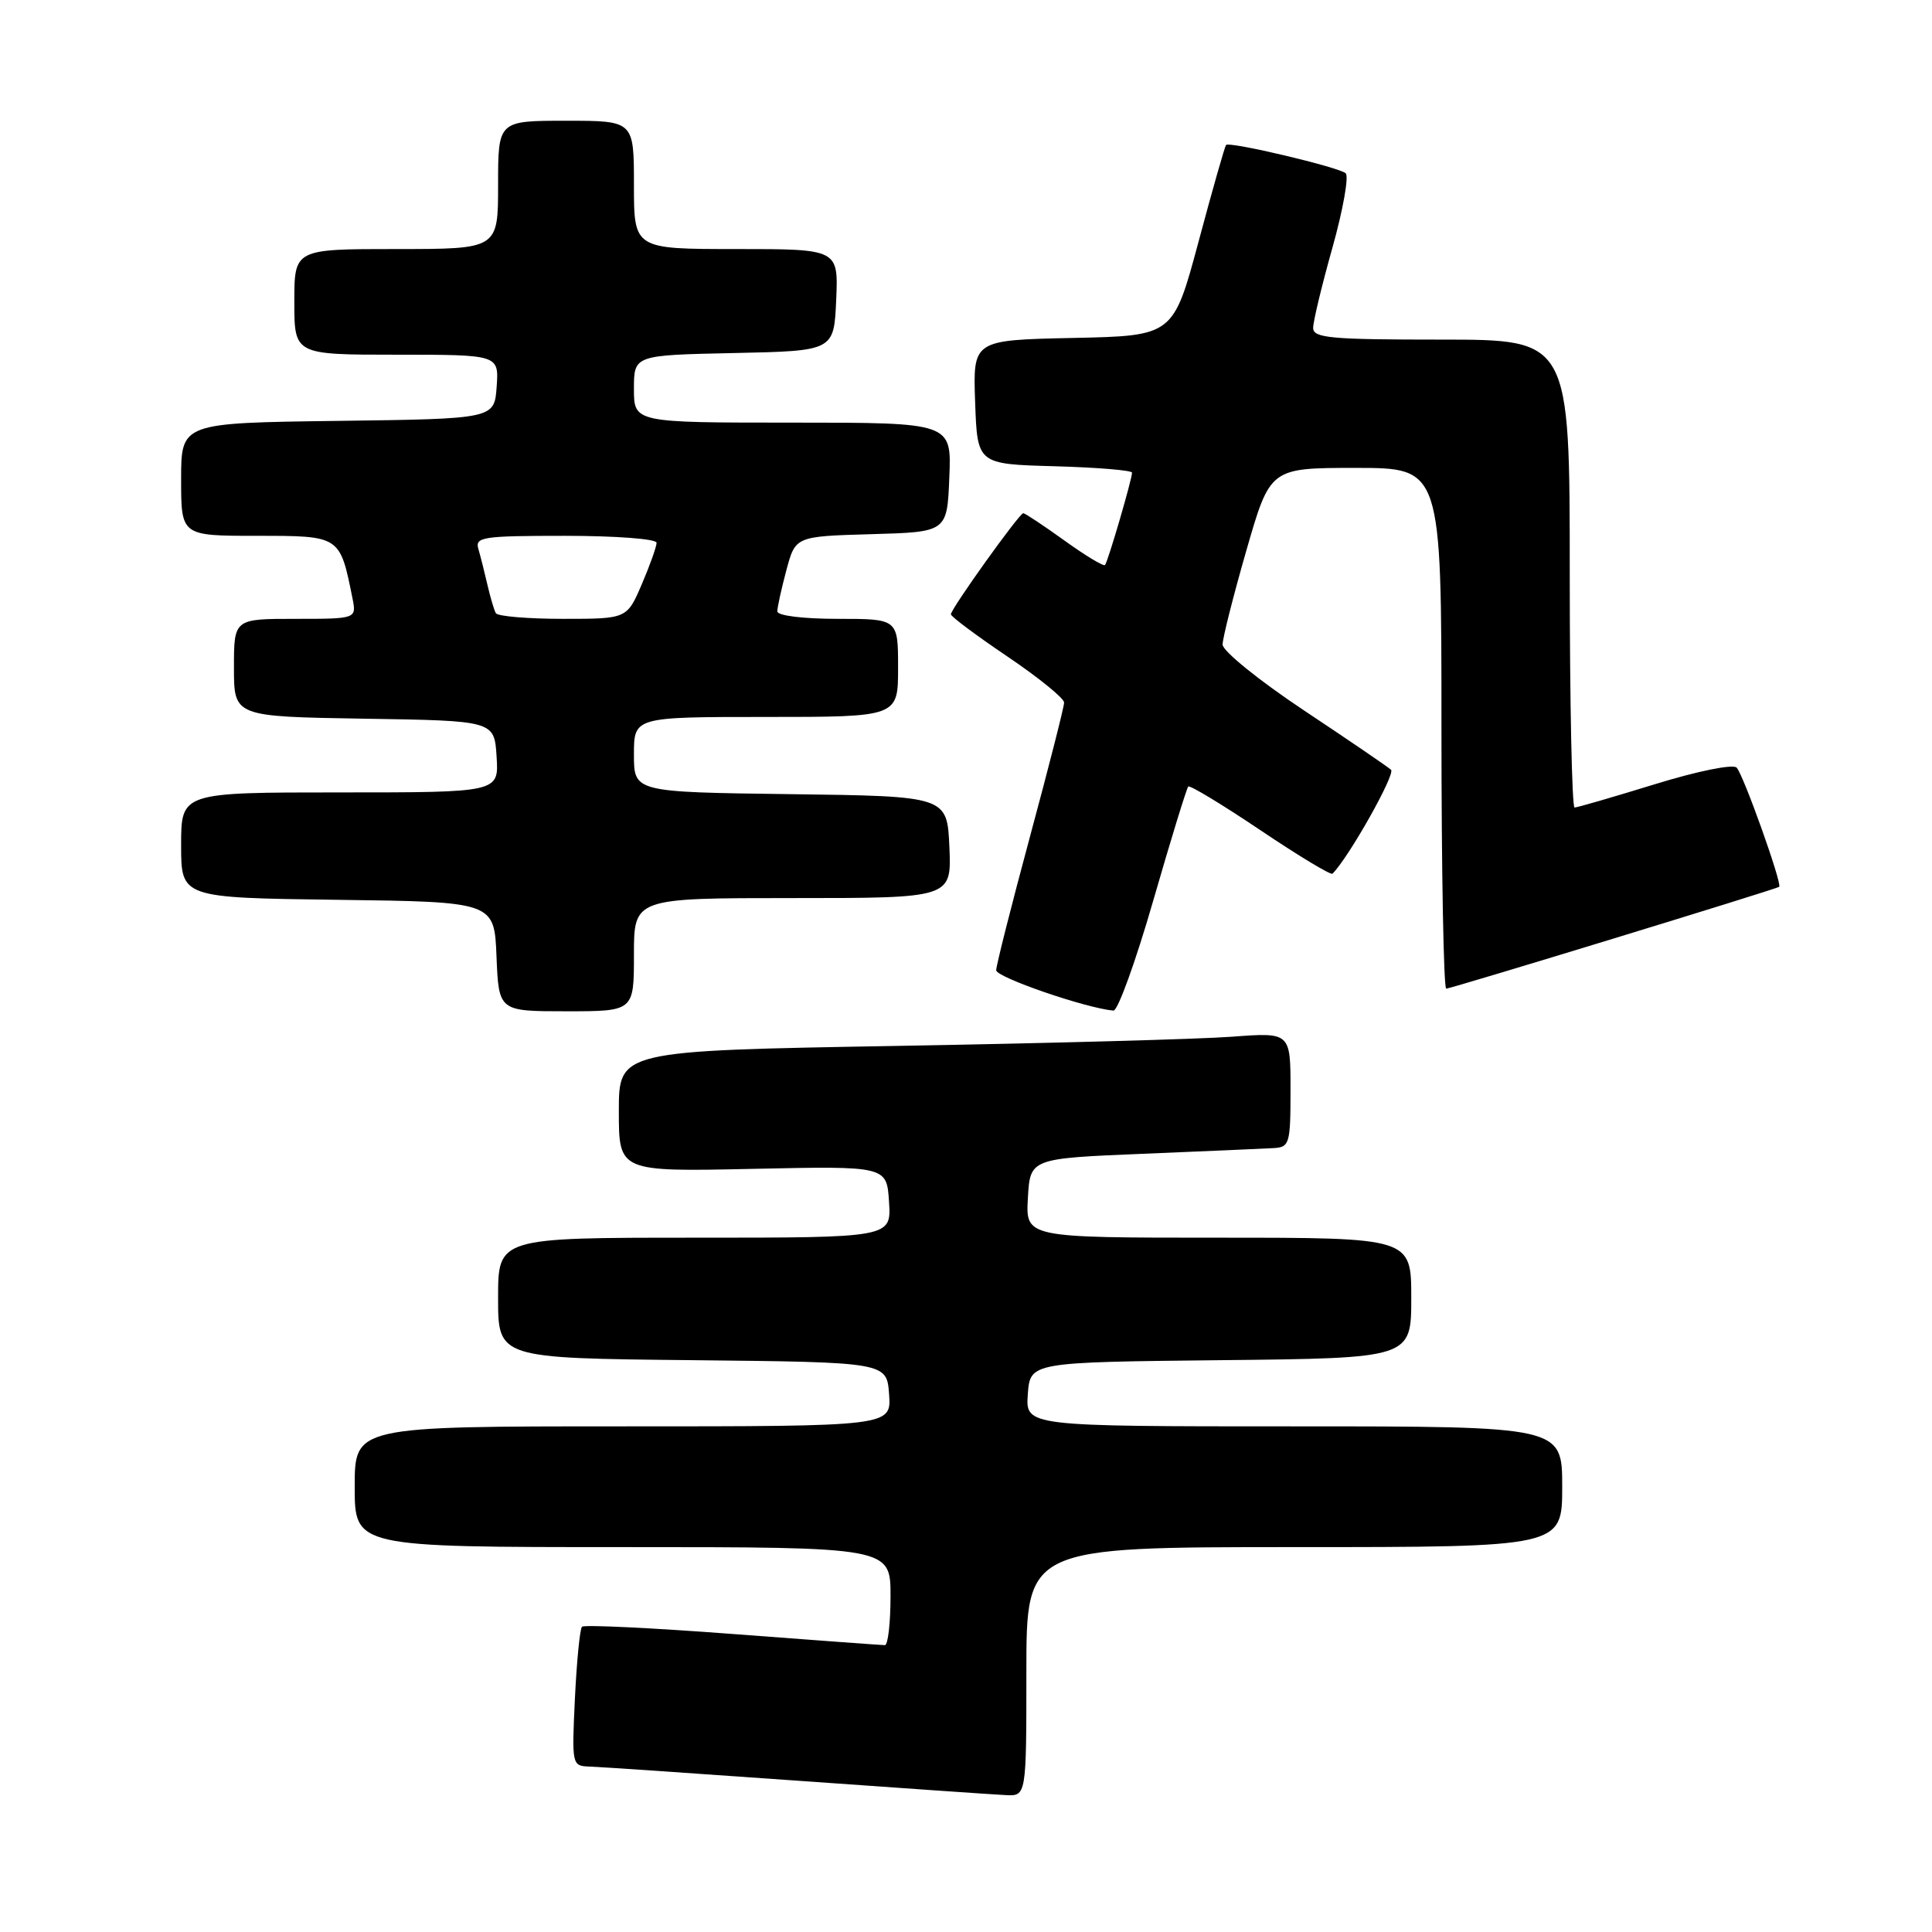 <?xml version="1.0" encoding="UTF-8" standalone="no"?>
<!DOCTYPE svg PUBLIC "-//W3C//DTD SVG 1.1//EN" "http://www.w3.org/Graphics/SVG/1.1/DTD/svg11.dtd" >
<svg xmlns="http://www.w3.org/2000/svg" xmlns:xlink="http://www.w3.org/1999/xlink" version="1.1" viewBox="0 0 256 256">
 <g >
 <path fill="currentColor"
d=" M 136.00 221.50 C 136.00 205.00 136.00 205.00 171.50 205.00 C 207.00 205.00 207.00 205.00 207.00 197.00 C 207.00 189.00 207.00 189.00 171.44 189.00 C 135.89 189.00 135.89 189.00 136.19 184.75 C 136.50 180.50 136.50 180.50 161.75 180.23 C 187.00 179.97 187.00 179.97 187.00 171.98 C 187.00 164.00 187.00 164.00 161.45 164.00 C 135.90 164.00 135.90 164.00 136.20 158.75 C 136.50 153.50 136.50 153.50 151.50 152.88 C 159.75 152.54 167.51 152.20 168.75 152.13 C 170.87 152.01 171.00 151.58 171.00 144.40 C 171.00 136.79 171.00 136.79 163.25 137.37 C 158.99 137.69 138.96 138.24 118.75 138.59 C 82.00 139.23 82.00 139.23 82.00 147.24 C 82.00 155.26 82.00 155.26 99.75 154.88 C 117.50 154.50 117.50 154.50 117.80 159.25 C 118.11 164.00 118.11 164.00 92.05 164.00 C 66.00 164.00 66.00 164.00 66.00 171.98 C 66.00 179.97 66.00 179.97 91.75 180.23 C 117.50 180.50 117.50 180.50 117.81 184.75 C 118.11 189.00 118.11 189.00 82.56 189.00 C 47.00 189.00 47.00 189.00 47.00 197.00 C 47.00 205.00 47.00 205.00 82.50 205.00 C 118.00 205.00 118.00 205.00 118.00 211.50 C 118.00 215.07 117.66 218.00 117.25 217.99 C 116.84 217.99 107.75 217.32 97.06 216.51 C 86.37 215.70 77.40 215.27 77.12 215.55 C 76.84 215.82 76.42 220.09 76.18 225.03 C 75.76 233.91 75.78 234.00 78.13 234.08 C 79.43 234.12 91.75 234.96 105.50 235.94 C 119.25 236.92 131.74 237.79 133.25 237.86 C 136.00 238.00 136.00 238.00 136.00 221.50 Z  M 84.00 126.50 C 84.00 119.00 84.00 119.00 105.05 119.00 C 126.09 119.00 126.09 119.00 125.80 112.25 C 125.50 105.50 125.50 105.50 104.75 105.23 C 84.00 104.96 84.00 104.96 84.00 99.98 C 84.00 95.00 84.00 95.00 101.50 95.00 C 119.00 95.00 119.00 95.00 119.00 88.50 C 119.00 82.00 119.00 82.00 111.00 82.00 C 106.41 82.00 103.00 81.58 103.00 81.01 C 103.00 80.47 103.54 78.01 104.20 75.55 C 105.40 71.07 105.40 71.07 115.45 70.78 C 125.50 70.50 125.50 70.50 125.79 63.25 C 126.09 56.00 126.09 56.00 105.04 56.00 C 84.00 56.00 84.00 56.00 84.00 51.53 C 84.00 47.06 84.00 47.06 97.25 46.78 C 110.50 46.50 110.50 46.50 110.80 39.75 C 111.09 33.00 111.09 33.00 97.55 33.00 C 84.00 33.00 84.00 33.00 84.00 24.50 C 84.00 16.00 84.00 16.00 75.00 16.00 C 66.00 16.00 66.00 16.00 66.00 24.50 C 66.00 33.00 66.00 33.00 52.50 33.00 C 39.00 33.00 39.00 33.00 39.00 40.00 C 39.00 47.00 39.00 47.00 52.56 47.00 C 66.11 47.00 66.11 47.00 65.81 51.25 C 65.50 55.50 65.50 55.50 44.75 55.77 C 24.00 56.04 24.00 56.04 24.00 63.52 C 24.00 71.00 24.00 71.00 34.02 71.00 C 45.10 71.00 45.03 70.96 46.70 79.25 C 47.25 82.00 47.25 82.00 39.12 82.00 C 31.00 82.00 31.00 82.00 31.00 88.48 C 31.00 94.95 31.00 94.95 48.25 95.23 C 65.50 95.50 65.50 95.50 65.80 100.25 C 66.11 105.00 66.11 105.00 45.05 105.00 C 24.00 105.00 24.00 105.00 24.00 111.98 C 24.00 118.96 24.00 118.96 44.75 119.23 C 65.50 119.50 65.50 119.50 65.79 126.75 C 66.09 134.00 66.09 134.00 75.04 134.00 C 84.00 134.00 84.00 134.00 84.00 126.50 Z  M 152.82 119.30 C 155.15 111.22 157.24 104.43 157.45 104.22 C 157.66 104.01 161.96 106.61 167.00 110.00 C 172.04 113.39 176.35 115.99 176.56 115.77 C 178.72 113.62 184.94 102.56 184.32 102.00 C 183.87 101.59 178.66 98.04 172.75 94.11 C 166.83 90.17 162.00 86.26 162.00 85.41 C 162.00 84.57 163.42 78.95 165.15 72.94 C 168.30 62.00 168.30 62.00 179.65 62.00 C 191.00 62.00 191.00 62.00 191.00 96.50 C 191.00 115.47 191.29 131.00 191.63 131.00 C 192.26 131.00 235.26 117.85 235.75 117.51 C 236.20 117.19 230.99 102.59 230.11 101.71 C 229.62 101.22 224.89 102.18 219.26 103.92 C 213.77 105.61 208.99 107.00 208.64 107.00 C 208.29 107.00 208.00 93.05 208.00 76.00 C 208.00 45.00 208.00 45.00 191.00 45.00 C 176.29 45.00 174.00 44.79 174.00 43.45 C 174.00 42.59 175.15 37.80 176.56 32.80 C 177.96 27.80 178.75 23.37 178.31 22.96 C 177.44 22.16 162.94 18.72 162.46 19.21 C 162.30 19.37 160.66 25.12 158.82 32.00 C 155.46 44.50 155.46 44.50 142.19 44.78 C 128.92 45.06 128.92 45.06 129.21 53.28 C 129.50 61.50 129.50 61.50 139.75 61.78 C 145.39 61.94 150.00 62.32 150.00 62.63 C 150.00 63.50 146.80 74.45 146.42 74.87 C 146.24 75.08 143.81 73.62 141.04 71.62 C 138.27 69.63 135.81 68.00 135.59 68.00 C 135.07 68.00 126.00 80.67 126.00 81.40 C 126.00 81.70 129.38 84.22 133.50 87.00 C 137.62 89.78 141.00 92.53 141.00 93.09 C 141.00 93.66 138.97 101.62 136.50 110.77 C 134.03 119.93 132.00 127.94 132.00 128.56 C 132.00 129.50 143.92 133.60 147.54 133.91 C 148.11 133.96 150.49 127.39 152.82 119.30 Z  M 65.70 81.25 C 65.47 80.84 64.97 79.15 64.59 77.50 C 64.21 75.85 63.67 73.71 63.39 72.75 C 62.91 71.15 63.91 71.00 74.93 71.00 C 81.58 71.00 87.00 71.41 87.00 71.92 C 87.00 72.42 86.12 74.90 85.04 77.42 C 83.07 82.00 83.07 82.00 74.59 82.00 C 69.93 82.00 65.93 81.66 65.70 81.25 Z "/>
</g>
</svg>